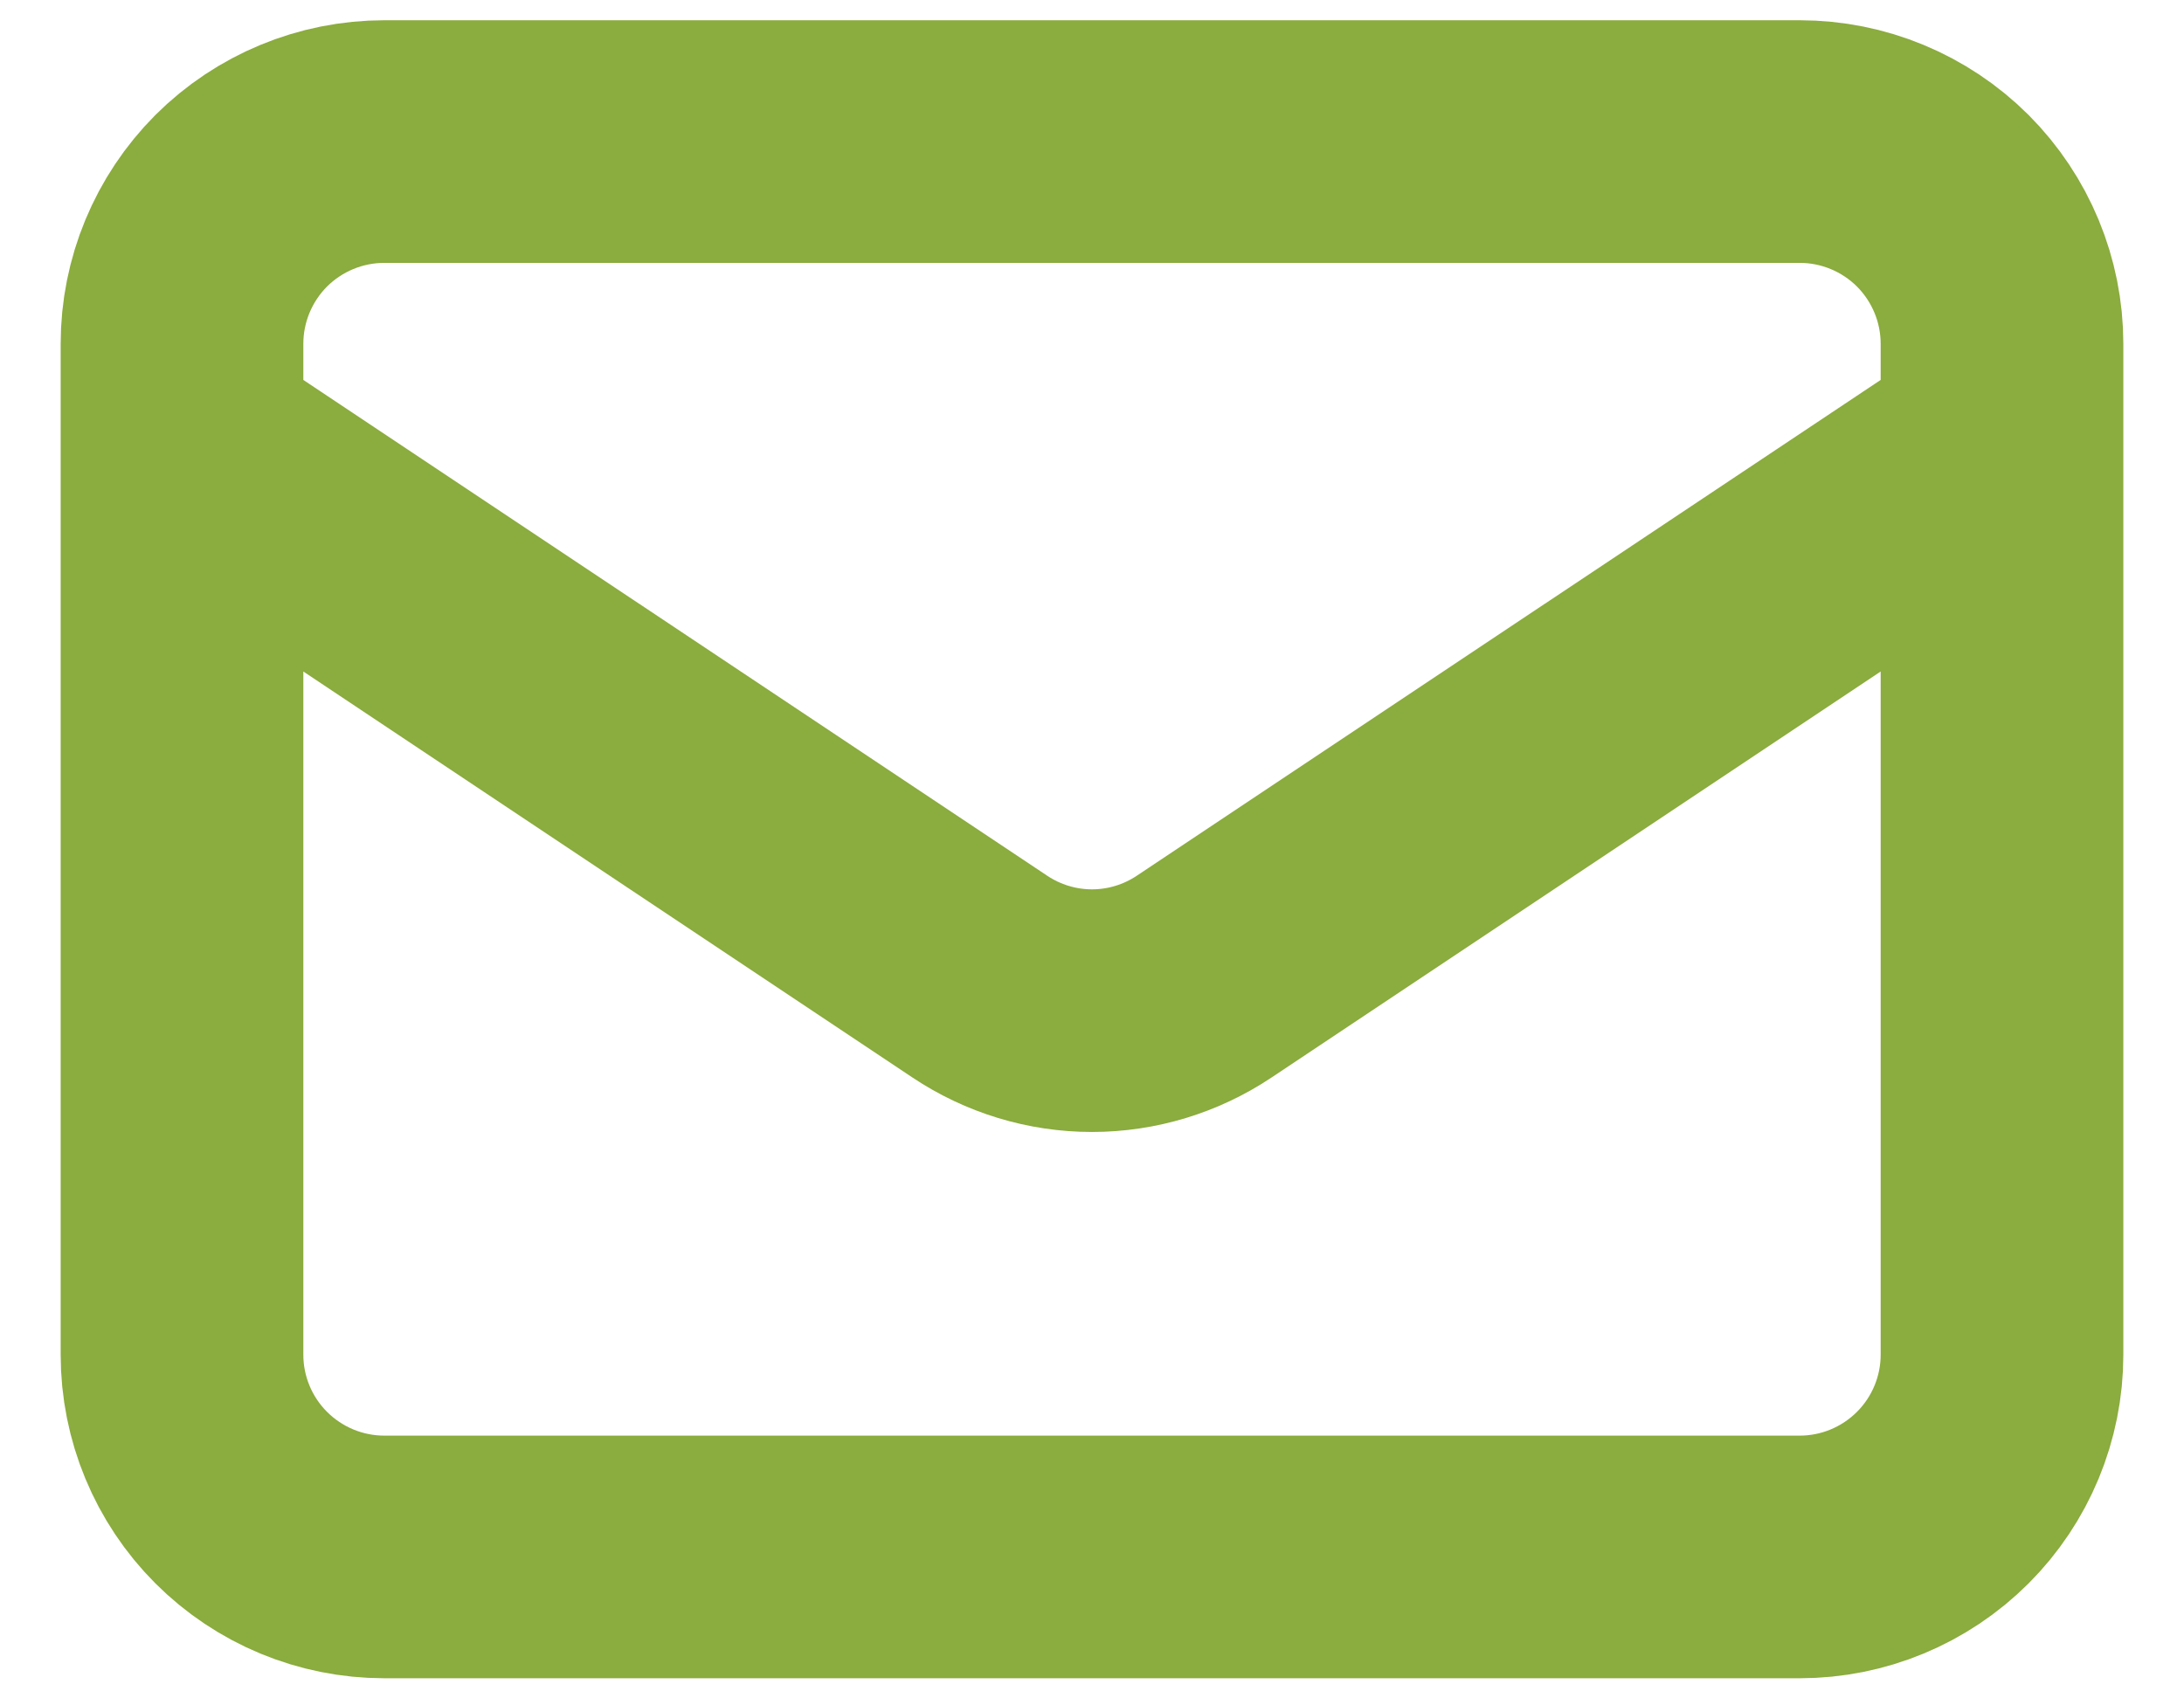 <svg width="18" height="14" viewBox="0 0 18 14" fill="none" xmlns="http://www.w3.org/2000/svg">
<path d="M1.5 3.667L8.075 8.05C8.349 8.233 8.671 8.331 9 8.331C9.329 8.331 9.651 8.233 9.925 8.05L16.5 3.667M3.167 12.834H14.833C15.275 12.834 15.699 12.658 16.012 12.345C16.324 12.033 16.5 11.609 16.5 11.167V2.834C16.5 2.392 16.324 1.968 16.012 1.655C15.699 1.343 15.275 1.167 14.833 1.167H3.167C2.725 1.167 2.301 1.343 1.988 1.655C1.676 1.968 1.5 2.392 1.5 2.834V11.167C1.5 11.609 1.676 12.033 1.988 12.345C2.301 12.658 2.725 12.834 3.167 12.834Z" stroke="#8BAC3E" stroke-width="2" stroke-linecap="round" stroke-linejoin="round"/>
</svg>
